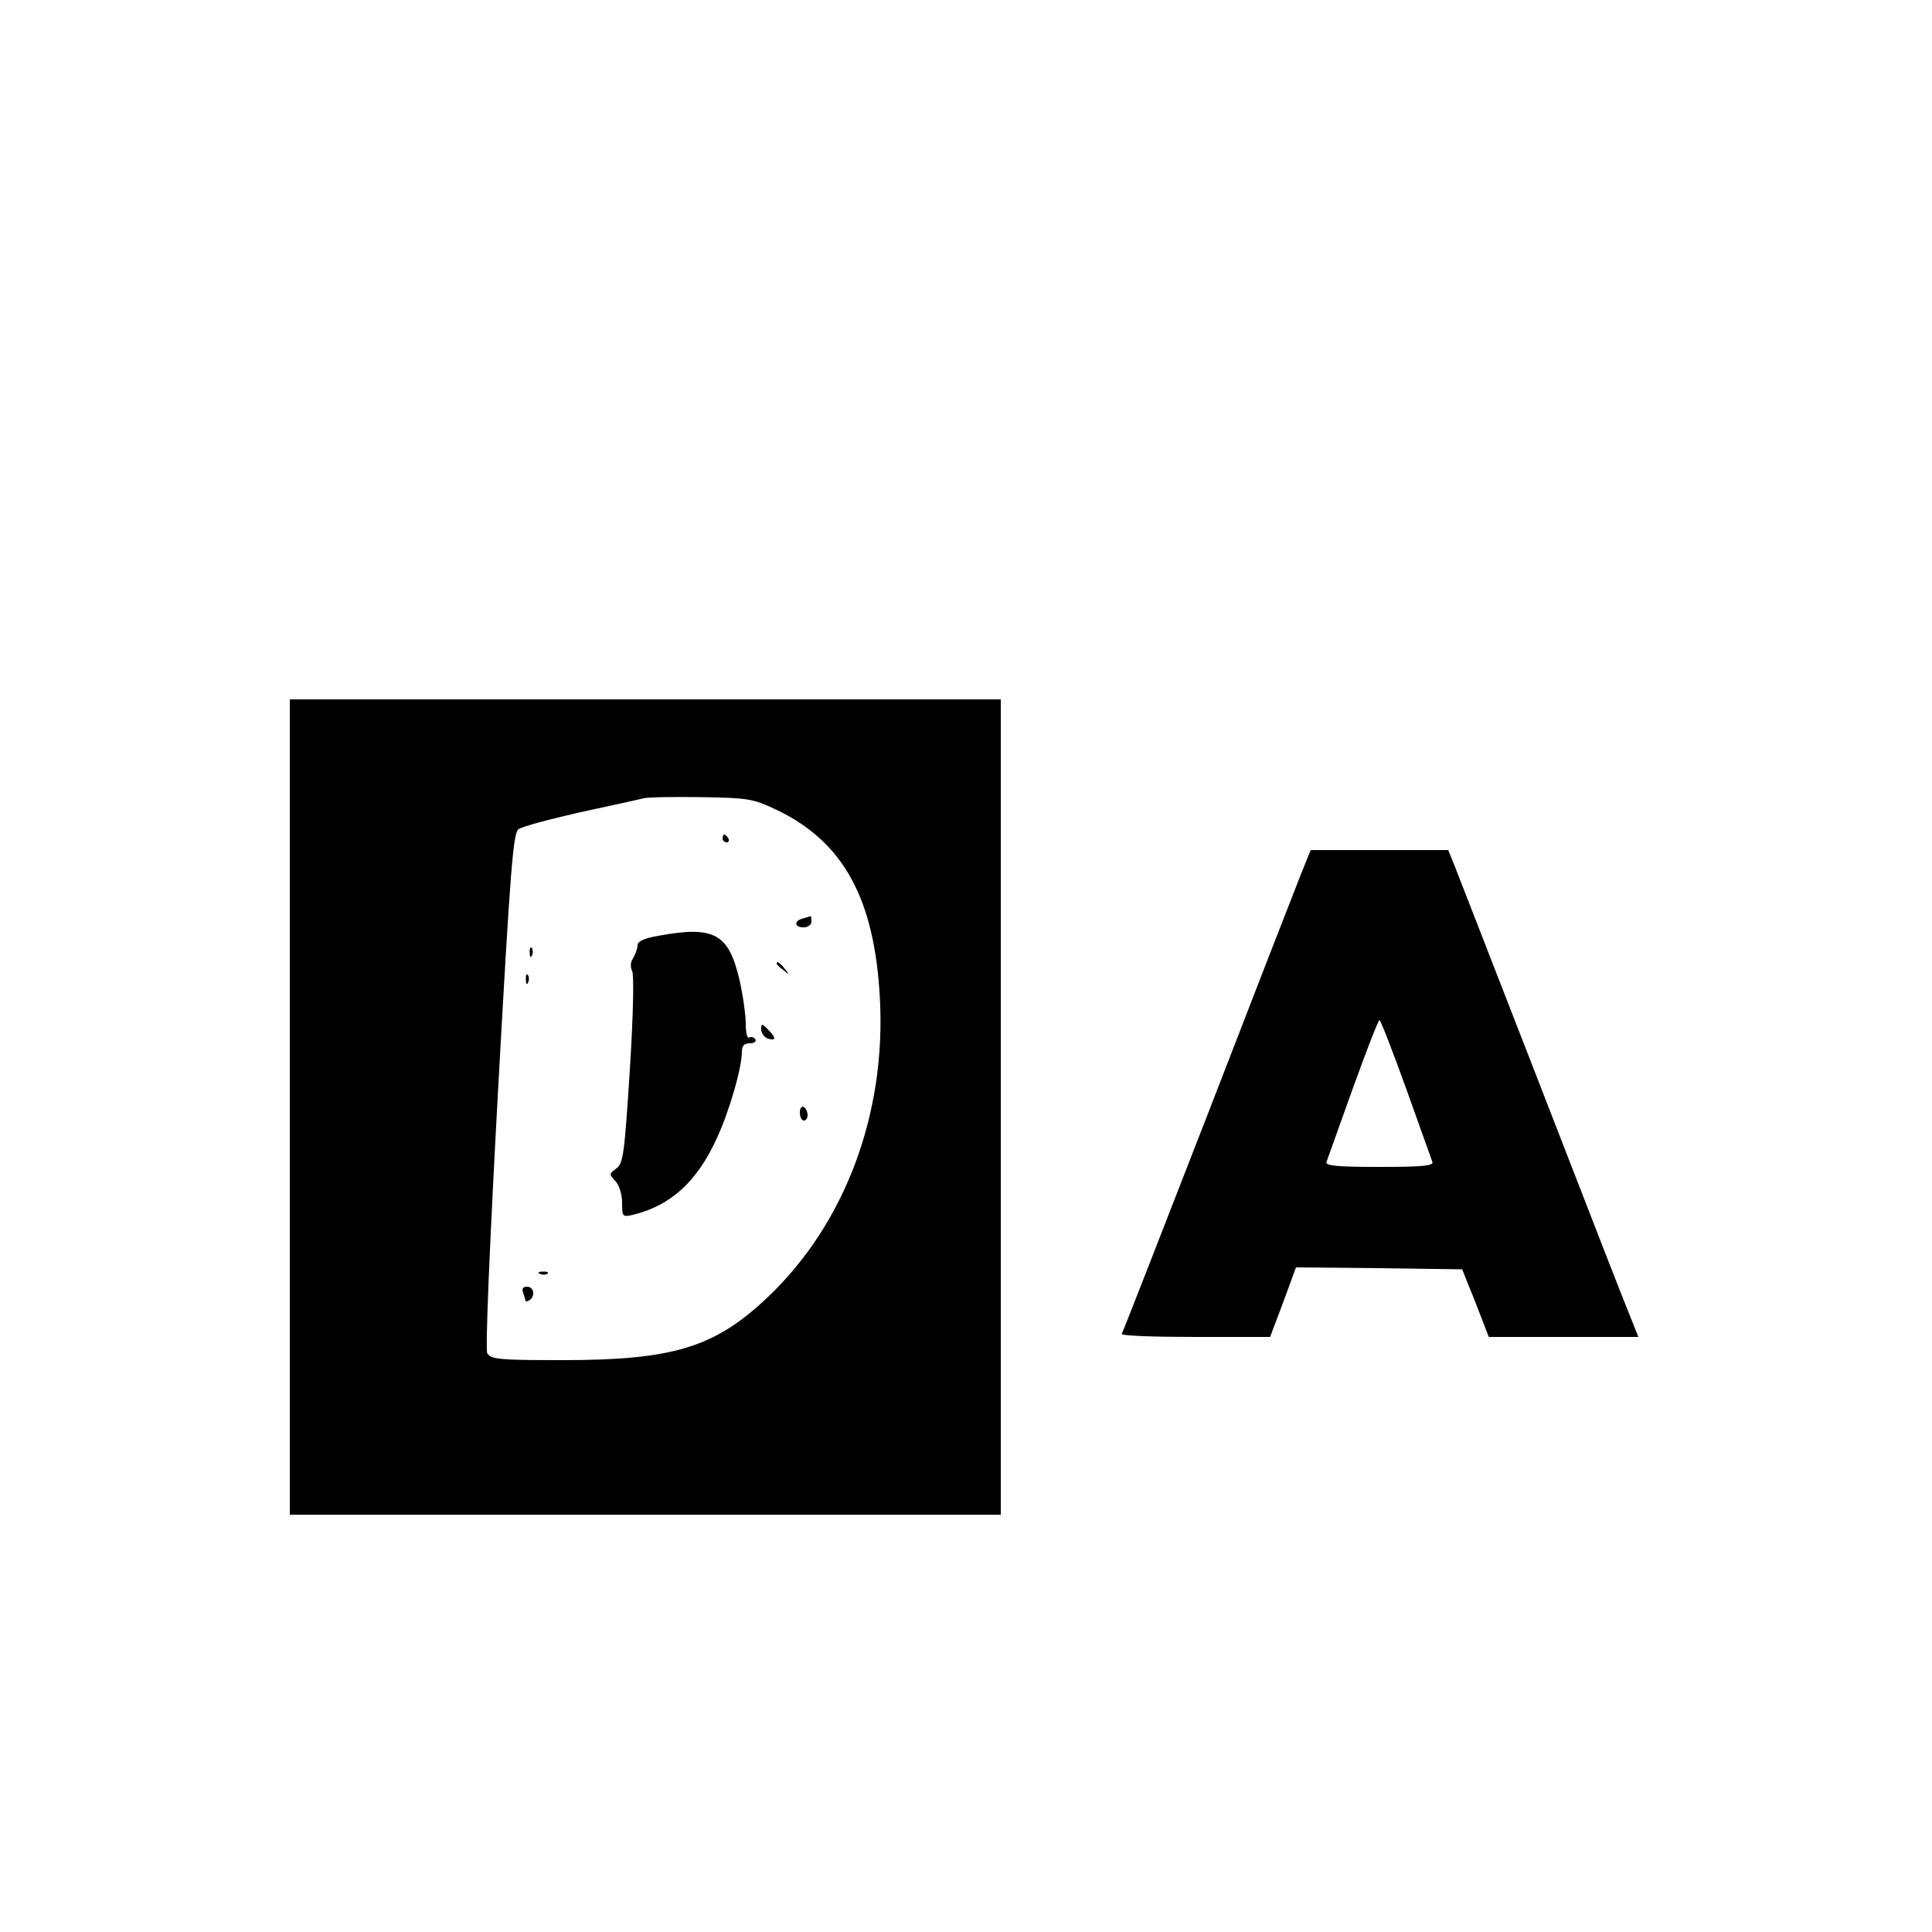 <?xml version="1.0" standalone="no"?>
<!DOCTYPE svg PUBLIC "-//W3C//DTD SVG 20010904//EN"
 "http://www.w3.org/TR/2001/REC-SVG-20010904/DTD/svg10.dtd">
<svg version="1.0" xmlns="http://www.w3.org/2000/svg"
 width="500pt" height="500pt" viewBox="0 0 500 500"
 preserveAspectRatio="xMidYMid meet">
<g transform="translate(0,500) scale(0.1,-0.1)"
fill="#000000" stroke="none">
<path d="M750 2135 l0 -1055 920 0 920 0 0 1055 0 1055 -920 0 -920 0 0 -1055z
m1260 769 c172 -82 253 -229 267 -485 17 -301 -90 -586 -290 -776 -137 -130
-244 -163 -531 -163 -166 0 -186 2 -195 18 -5 11 5 259 28 681 32 578 39 665
53 675 9 7 81 26 160 44 79 17 152 33 163 36 11 3 79 4 150 3 122 -2 134 -4
195 -33z"/>
<path d="M1870 2830 c0 -5 5 -10 11 -10 5 0 7 5 4 10 -3 6 -8 10 -11 10 -2 0
-4 -4 -4 -10z"/>
<path d="M2078 2623 c-24 -6 -23 -23 2 -23 11 0 20 7 20 15 0 8 -1 14 -2 14
-2 -1 -11 -3 -20 -6z"/>
<path d="M1703 2578 c-35 -6 -53 -14 -53 -24 0 -8 -5 -22 -11 -33 -8 -11 -8
-24 -3 -34 5 -9 3 -112 -6 -256 -14 -218 -17 -242 -35 -255 -19 -14 -19 -15
-2 -33 10 -11 17 -35 17 -56 0 -36 1 -37 28 -31 98 24 166 86 217 198 33 71
65 183 65 224 0 16 6 22 21 22 11 0 17 5 14 10 -4 6 -11 8 -16 5 -5 -4 -9 12
-9 35 0 23 -7 73 -16 113 -28 121 -65 142 -211 115z"/>
<path d="M1371 2534 c0 -11 3 -14 6 -6 3 7 2 16 -1 19 -3 4 -6 -2 -5 -13z"/>
<path d="M2010 2506 c0 -2 8 -10 18 -17 15 -13 16 -12 3 4 -13 16 -21 21 -21
13z"/>
<path d="M1361 2464 c0 -11 3 -14 6 -6 3 7 2 16 -1 19 -3 4 -6 -2 -5 -13z"/>
<path d="M1970 2336 c0 -9 7 -19 15 -23 23 -8 25 0 4 21 -17 18 -19 18 -19 2z"/>
<path d="M2070 2121 c0 -12 5 -21 10 -21 6 0 10 6 10 14 0 8 -4 18 -10 21 -5
3 -10 -3 -10 -14z"/>
<path d="M1398 1703 c7 -3 16 -2 19 1 4 3 -2 6 -13 5 -11 0 -14 -3 -6 -6z"/>
<path d="M1354 1654 c3 -9 6 -18 6 -20 0 -3 5 -2 10 1 16 10 12 35 -6 35 -11
0 -14 -5 -10 -16z"/>
<path d="M3367 2738 c-14 -35 -123 -315 -242 -623 -120 -308 -219 -563 -222
-567 -2 -5 83 -8 190 -8 l194 0 34 90 33 90 215 -2 215 -3 35 -87 34 -88 194
0 193 0 -21 53 c-12 28 -115 293 -229 587 -114 294 -216 554 -225 578 l-17 42
-178 0 -178 0 -25 -62z m272 -555 c35 -98 66 -184 68 -190 4 -10 -27 -13 -137
-13 -110 0 -141 3 -137 13 2 6 33 92 68 190 35 97 66 177 69 177 3 0 34 -80
69 -177z"/>
</g>
</svg>
